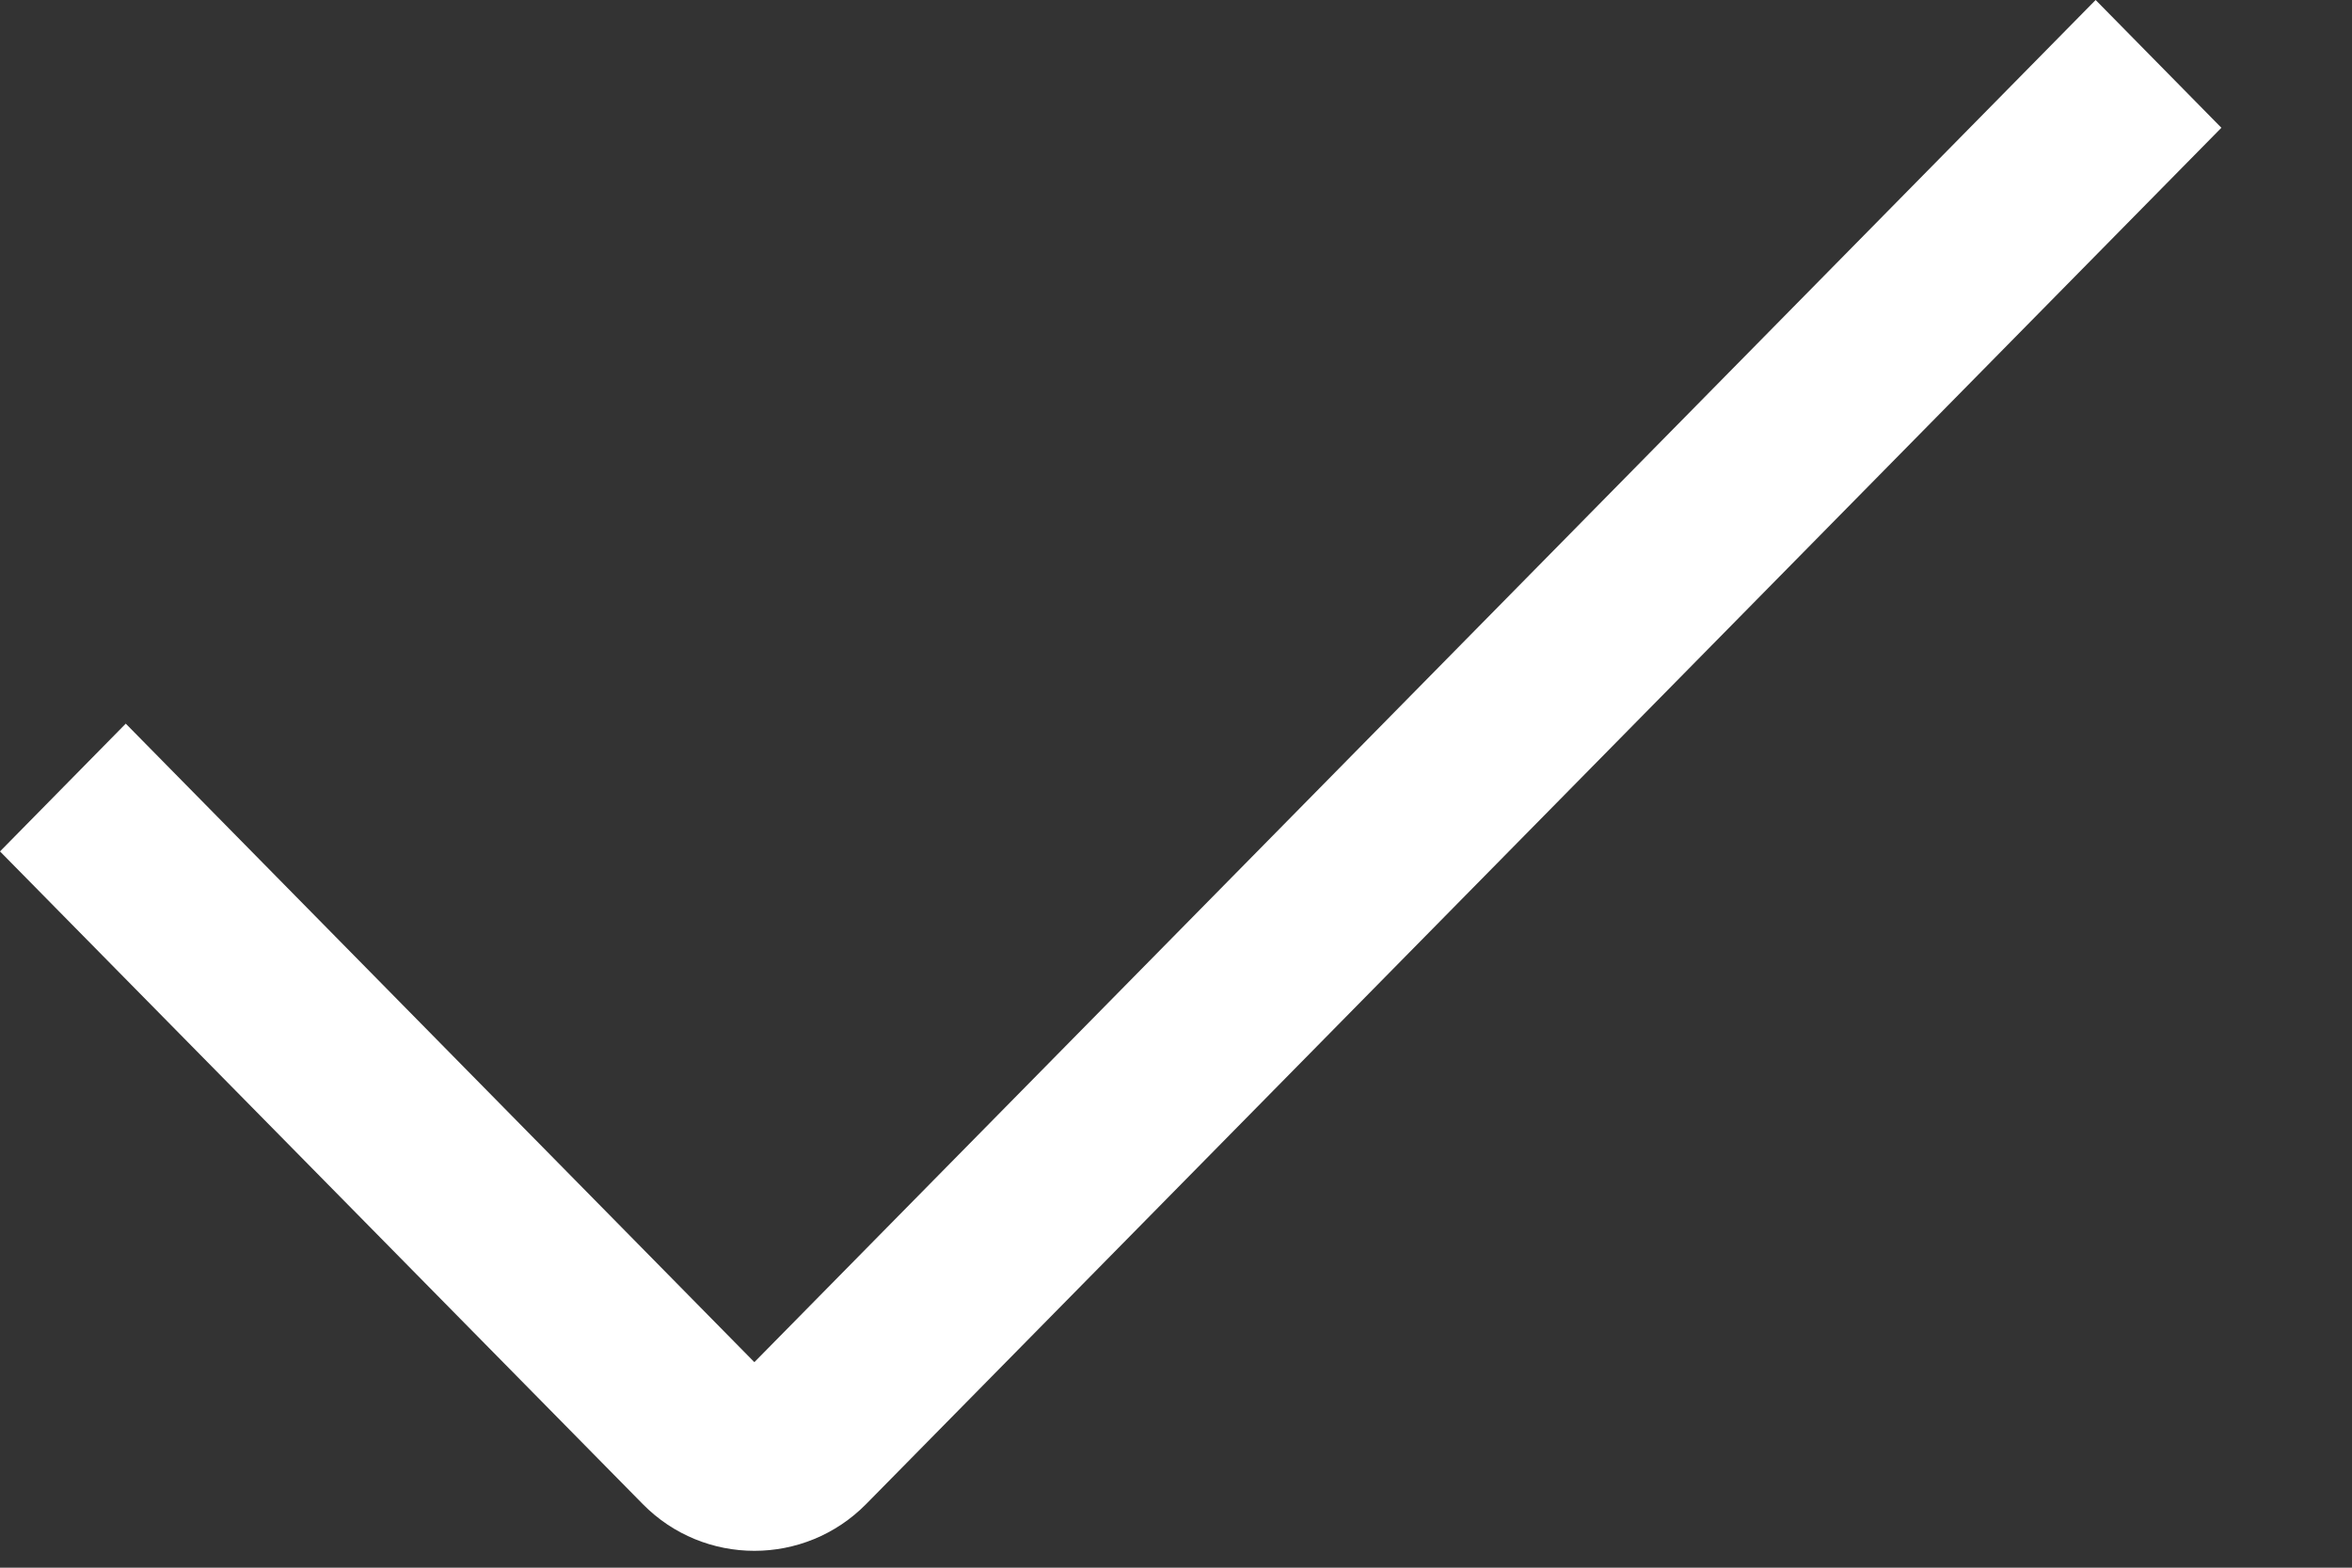<svg width="15" height="10" viewBox="0 0 15 10" fill="none" xmlns="http://www.w3.org/2000/svg">
<rect x="0" y="0" width="15" height="10" fill="#333333" stroke="none"/>
<path fill-rule="evenodd" clip-rule="evenodd" d="M4.811 8.689L0.802 4.616L0 5.431L4.099 9.594C4.49 9.992 5.132 9.992 5.524 9.594L14.167 0.815L13.365 0L4.811 8.689Z" fill="white"/>
</svg>
